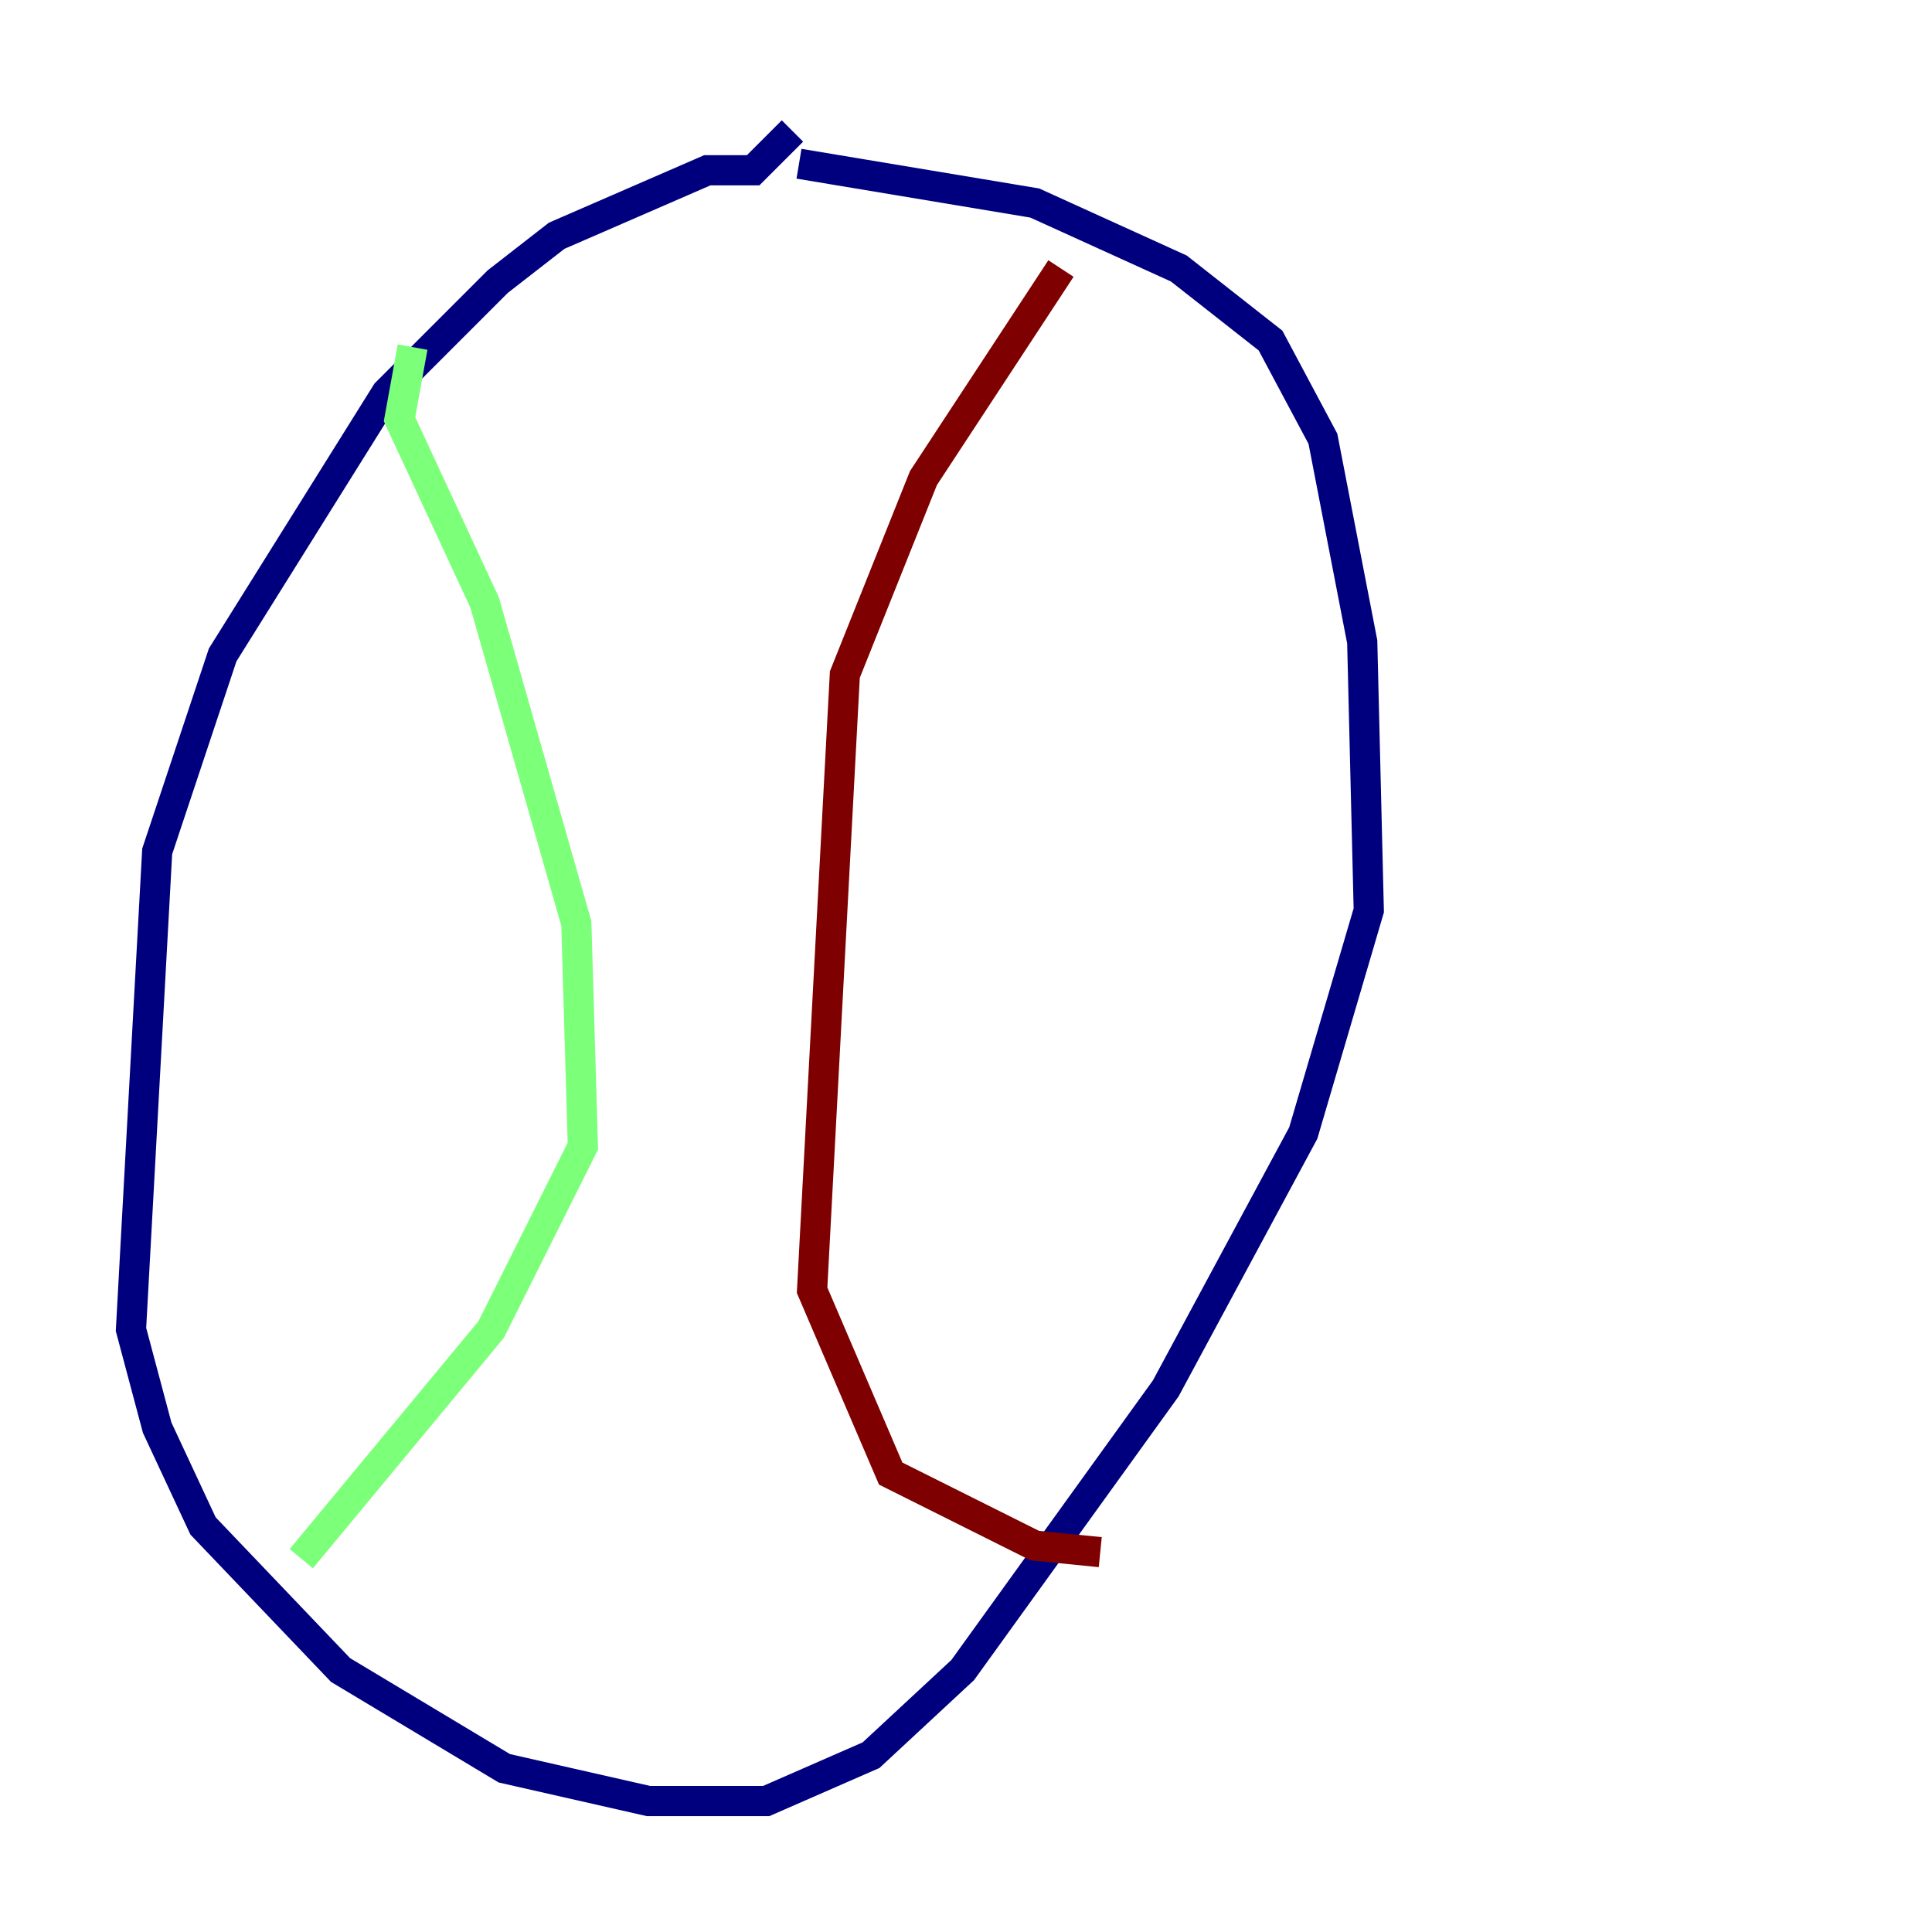 <?xml version="1.0" encoding="utf-8" ?>
<svg baseProfile="tiny" height="128" version="1.2" viewBox="0,0,128,128" width="128" xmlns="http://www.w3.org/2000/svg" xmlns:ev="http://www.w3.org/2001/xml-events" xmlns:xlink="http://www.w3.org/1999/xlink"><defs /><polyline fill="none" points="52.502,8.678 49.898,11.281 46.861,11.281 36.881,15.62 32.976,18.658 25.6,26.034 14.752,43.39 10.414,56.407 8.678,88.081 10.414,94.59 13.451,101.098 22.563,110.644 33.41,117.153 42.956,119.322 50.766,119.322 57.709,116.285 63.783,110.644 77.234,91.986 86.346,75.064 90.685,60.312 90.251,42.522 87.647,29.071 84.176,22.563 78.102,17.79 68.556,13.451 52.936,10.848" stroke="#00007f" stroke-width="2" /><polyline fill="none" points="27.336,22.997 26.468,27.77 32.108,39.919 38.183,61.18 38.617,75.932 32.542,88.081 19.959,103.268" stroke="#7cff79" stroke-width="2" /><polyline fill="none" points="70.291,17.79 61.18,31.675 55.973,44.691 53.803,85.478 59.01,97.627 68.556,102.4 72.895,102.834" stroke="#7f0000" stroke-width="2" /></svg>